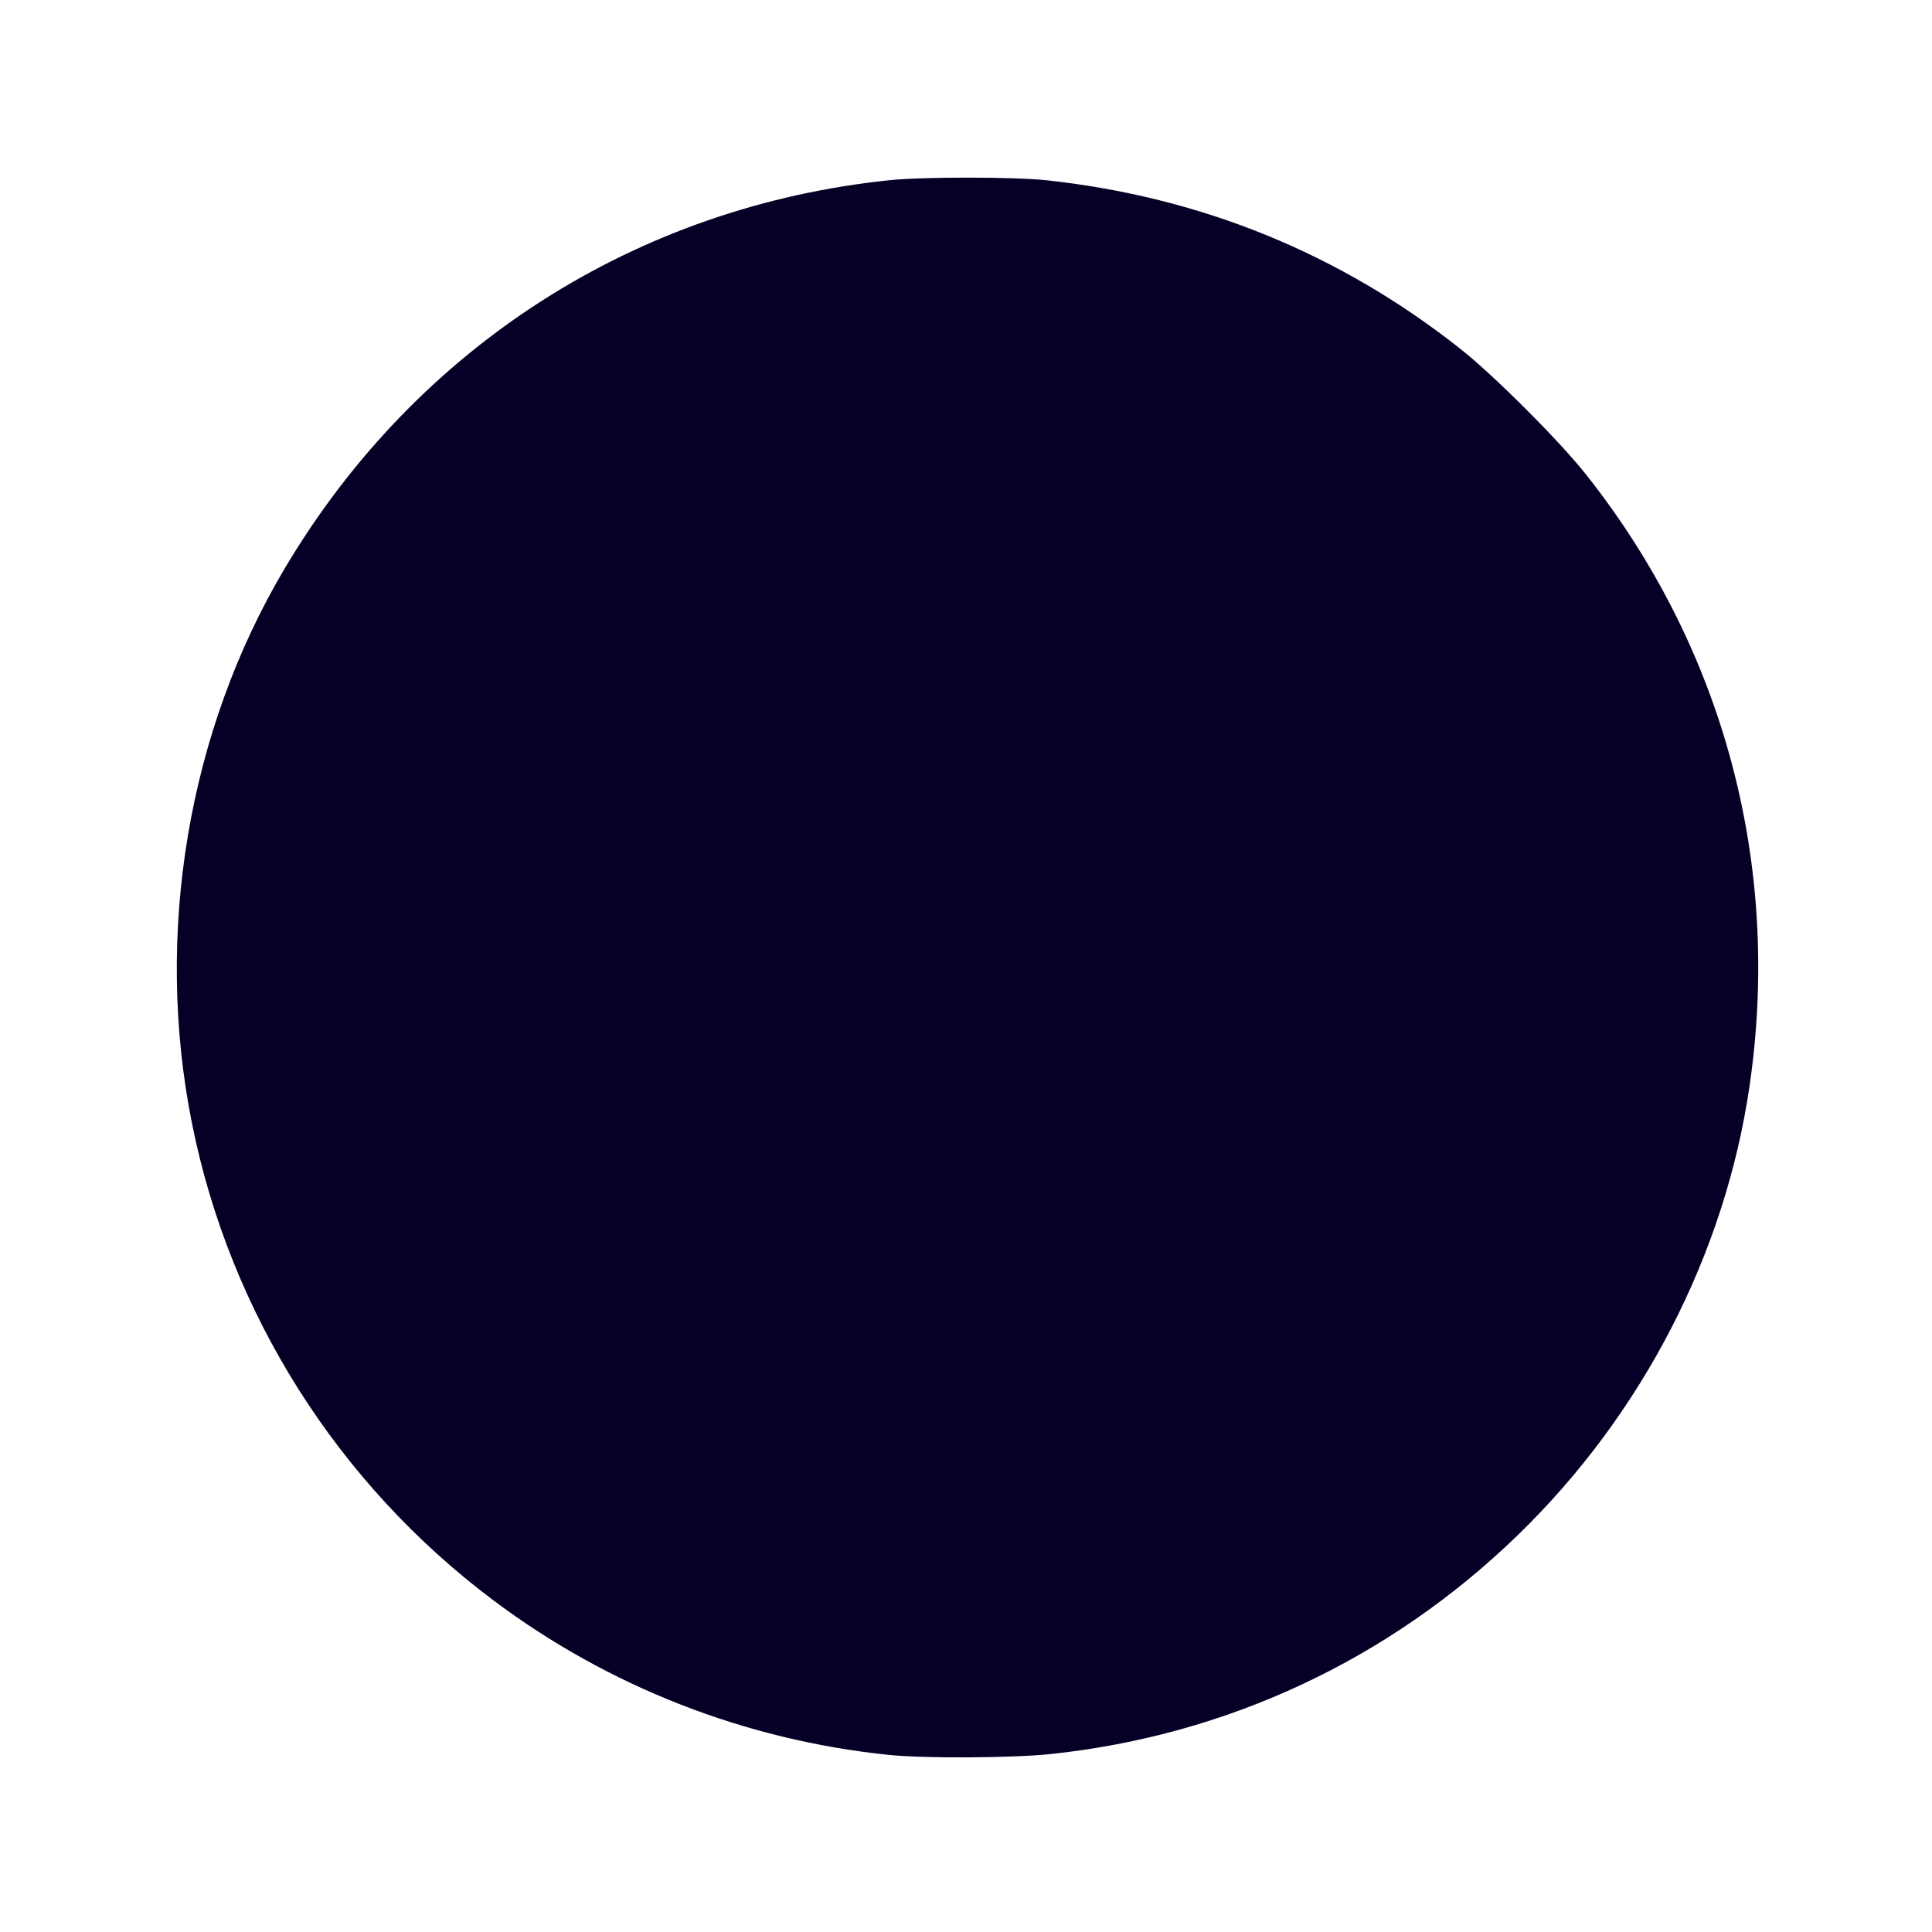 <?xml version="1.0" encoding="UTF-8" standalone="no"?>
<!-- Created with Inkscape (http://www.inkscape.org/) -->

<svg
   xmlns:dc="http://purl.org/dc/elements/1.1/"
   xmlns:cc="http://creativecommons.org/ns#"
   xmlns:rdf="http://www.w3.org/1999/02/22-rdf-syntax-ns#"
   xmlns:svg="http://www.w3.org/2000/svg"
   xmlns="http://www.w3.org/2000/svg"
   xmlns:sodipodi="http://sodipodi.sourceforge.net/DTD/sodipodi-0.dtd"
   xmlns:inkscape="http://www.inkscape.org/namespaces/inkscape"
   width="412pt"
   height="412pt"
   viewBox="0 0 145.344 145.344"
   version="1.1"
   id="svg8"
   inkscape:version="0.92.4 5da689c313, 2019-01-14"
   sodipodi:docname="color.svg">
  <defs
     id="defs2" />
  <sodipodi:namedview
     id="base"
     pagecolor="#ffffff"
     bordercolor="#666666"
     borderopacity="1.0"
     inkscape:pageopacity="0.0"
     inkscape:pageshadow="2"
     inkscape:zoom="0.35"
     inkscape:cx="-898.58808"
     inkscape:cy="-16.325652"
     inkscape:document-units="mm"
     inkscape:current-layer="layer1"
     showgrid="false"
     units="pt"
     inkscape:window-width="1720"
     inkscape:window-height="1384"
     inkscape:window-x="0"
     inkscape:window-y="28"
     inkscape:window-maximized="0" />
  <g
     inkscape:label="Layer 1"
     inkscape:groupmode="layer"
     id="layer1"
     transform="translate(0,-151.656)">
    <path
       style="opacity:1;fill:#070026;fill-opacity:1;stroke:none;stroke-width:26.629;stroke-miterlimit:4;stroke-dasharray:none;stroke-dashoffset:0;stroke-opacity:1"
       d="M 252.391,498.198 C 211.575,494.018 172.709,478.827 140.008,454.271 95.815,421.086 65.341,372.877 54.526,319.043 43.719,265.244 53.333,207.644 80.852,161.323 118.155,98.534 180.495,58.574 252.748,51.136 c 9.373,-0.965 35.269,-0.946 44.297,0.032 43.929,4.759 83.281,20.789 117.562,47.89 9.548,7.548 28.039,26.041 35.663,35.667 39.112,49.383 55.549,110.865 46.404,173.571 -6.968,47.778 -30.491,93.319 -65.923,127.628 -36.365,35.212 -82.247,56.699 -132.448,62.027 -10.717,1.137 -35.9,1.273 -45.912,0.248 z"
       id="color-circle"
       inkscape:connector-curvature="0"
       transform="matrix(0.265,0,0,0.265,0,151.656)"
       inkscape:label="#path6396" />
  </g>
</svg>
